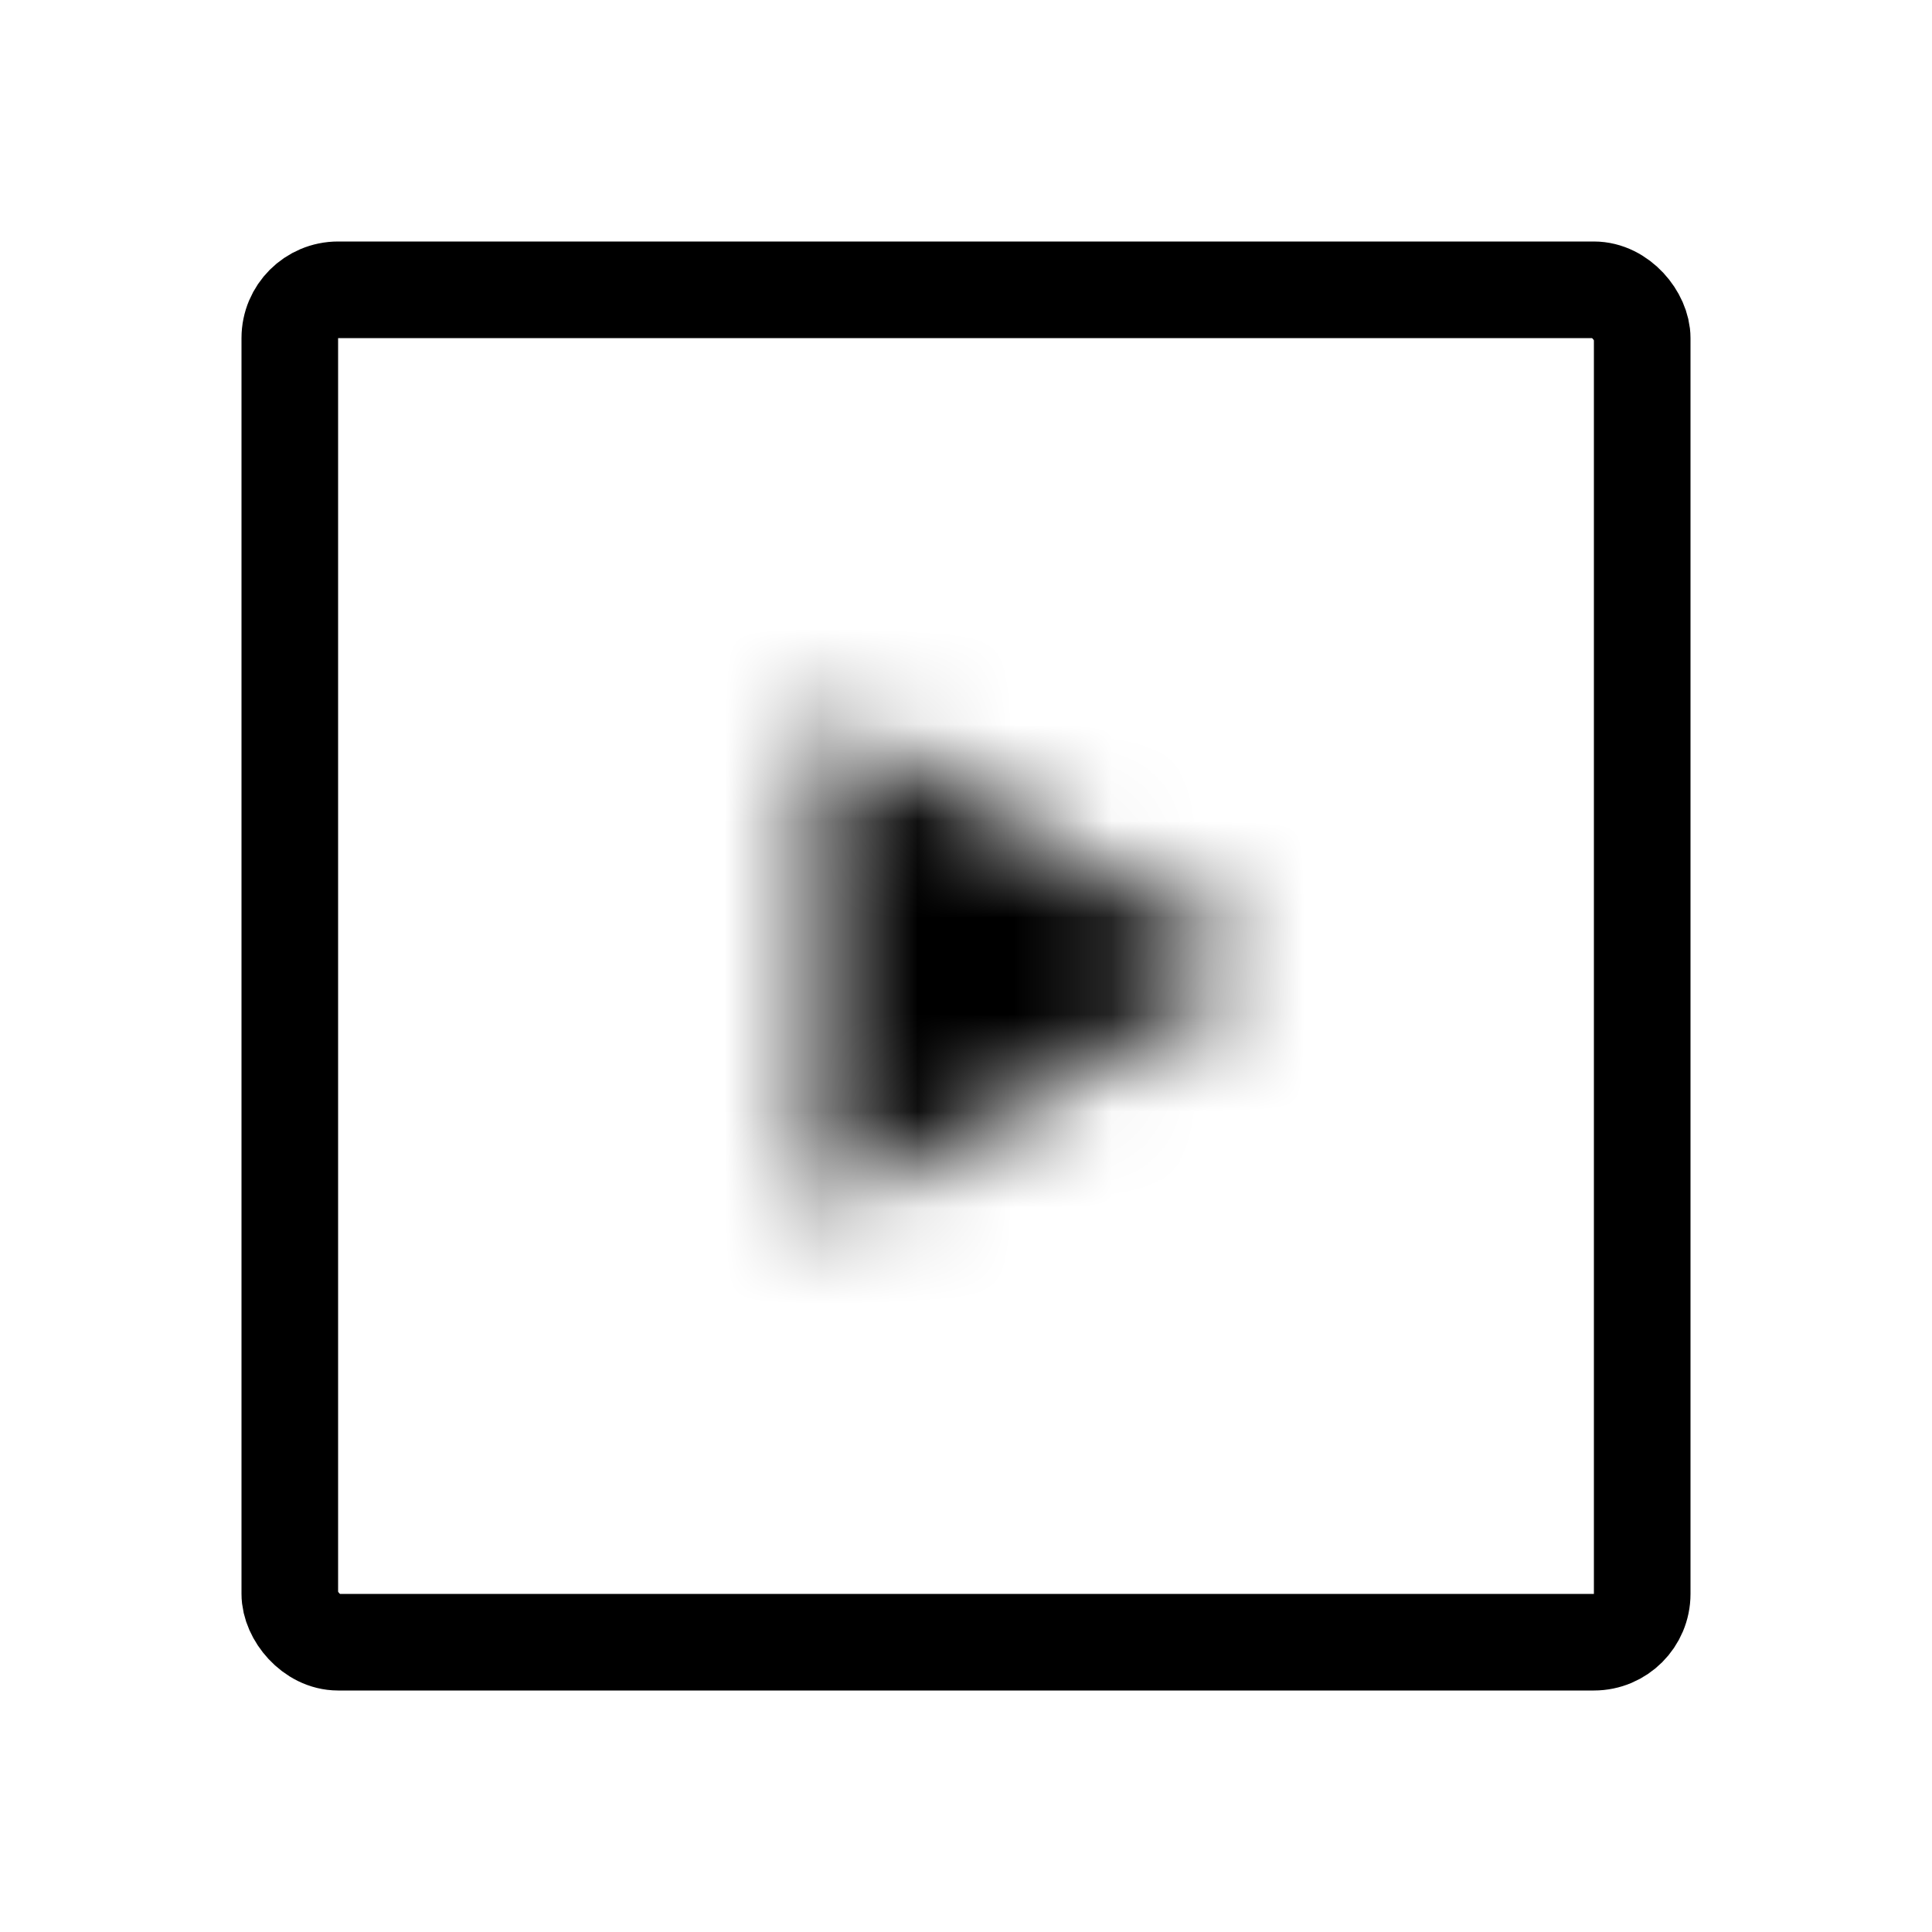 <svg width="20" height="20" viewBox="0 0 20 20" fill="none" xmlns="http://www.w3.org/2000/svg">
<rect x="3" y="3" width="14" height="14" rx="0.5" stroke="currentColor" stroke-linecap="round" stroke-linejoin="round"/>
<mask id="path-2-inside-1" fill="currentColor">
<path d="M13 10L8.5 12.598V7.402L13 10Z"/>
</mask>
<path d="M13 10L15 13.464L21 10L15 6.536L13 10ZM8.5 12.598H4.5V19.526L10.5 16.062L8.5 12.598ZM8.5 7.402L10.5 3.938L4.5 0.474V7.402L8.5 7.402ZM11 6.536L6.5 9.134L10.5 16.062L15 13.464L11 6.536ZM12.5 12.598V7.402L4.5 7.402V12.598H12.5ZM6.5 10.866L11 13.464L15 6.536L10.5 3.938L6.5 10.866Z" fill="currentColor" mask="url(#path-2-inside-1)"/>
</svg>
